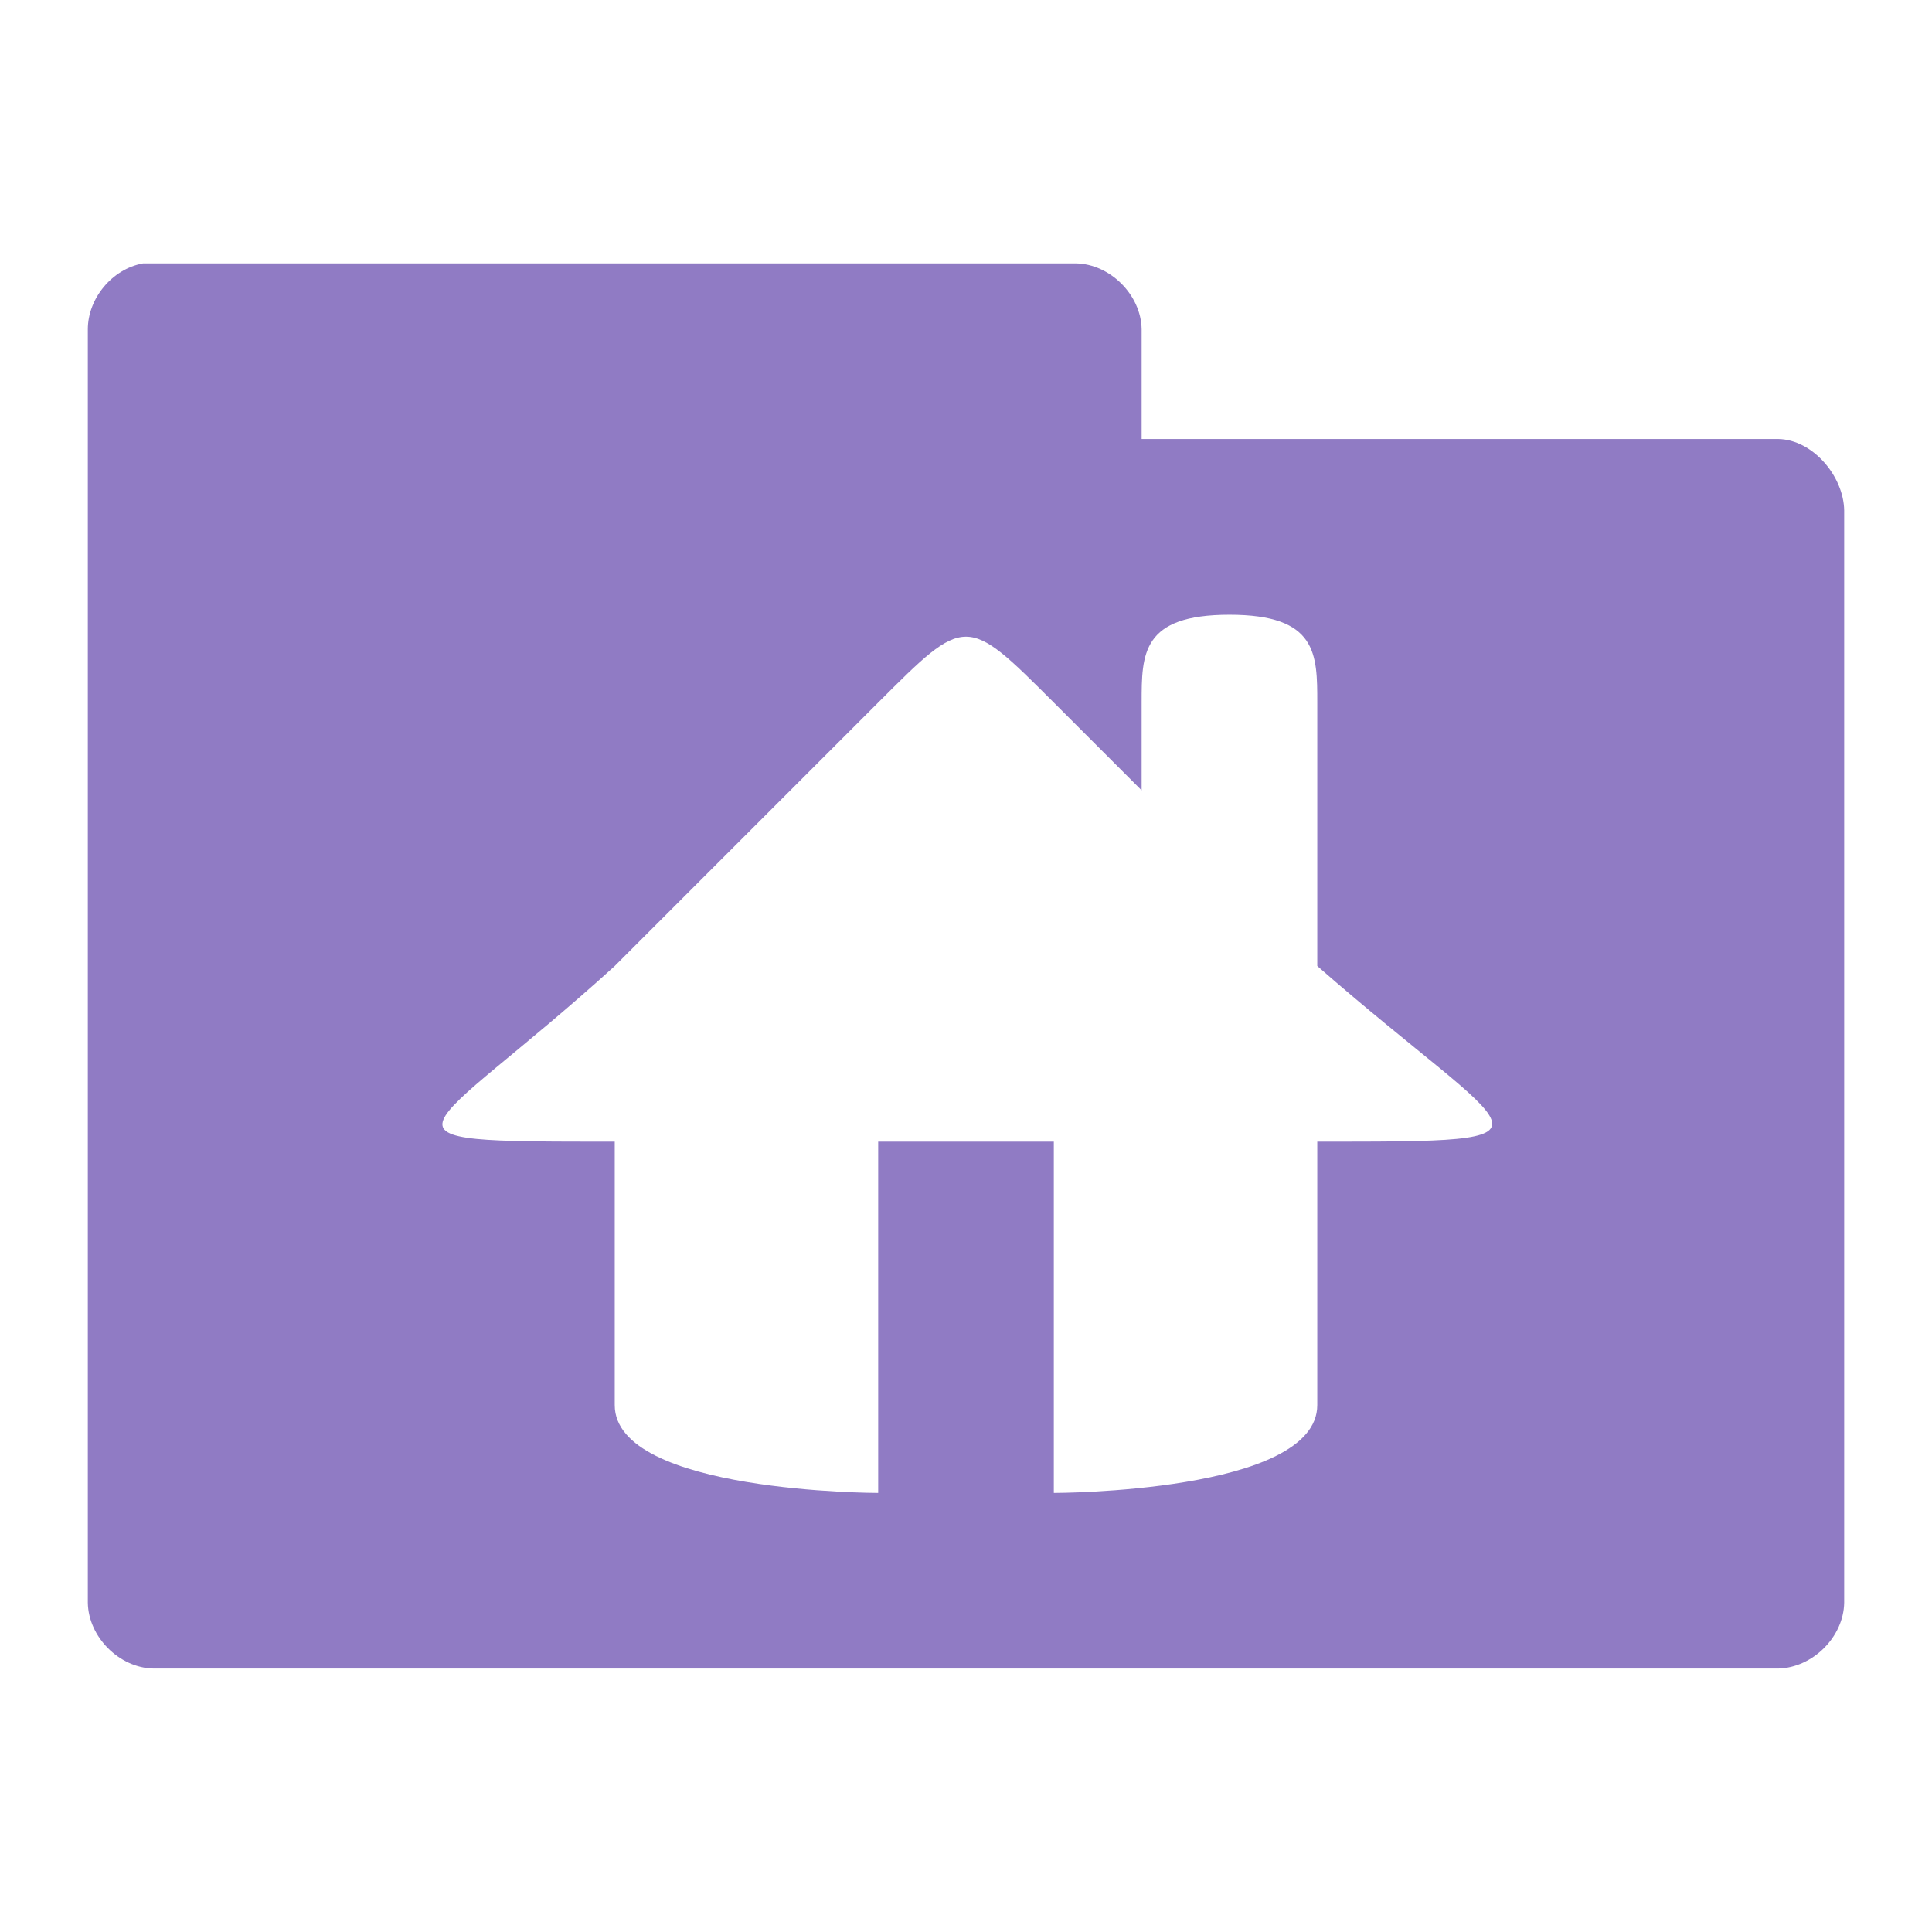 <svg xmlns="http://www.w3.org/2000/svg" viewBox="0 0 22 22">
 <g transform="translate(0,-1030.362)">
  <path d="m 1.625 3 c -0.347 0.063 -0.625 0.397 -0.625 0.75 l 0 14.5 c 0.006 0.391 0.359 0.744 0.75 0.75 l 18.5 0 c 0.391 -0.01 0.744 -0.359 0.75 -0.75 l 0 -12.438 c -0.006 -0.391 -0.359 -0.806 -0.75 -0.813 l -7.25 0 l 0 -1.25 c -0.006 -0.391 -0.359 -0.744 -0.75 -0.75 l -10.625 0 z m 12.375 4 c 1 0 1 0.446 1 1 l 0 3 c 2.288 2 3 2 0 2 l 0 3 c 0 1 -3 1 -3 1 l 0 -4 l -2 0 l 0 4 c 0 0 -3 0 -3 -1 l 0 -3 c -3 0 -2.203 0 0 -2 l 3 -3 c 1 -1 1 -1 2 0 l 1 1 l 0 -1 c 0 -0.554 0 -1 1 -1 z" transform="translate(0,1030.362)" style="visibility:visible;fill:#907bc4;fill-opacity:1;stroke:none;display:inline;color:#000;fill-rule:nonzero"/>
 </g>
</svg>
